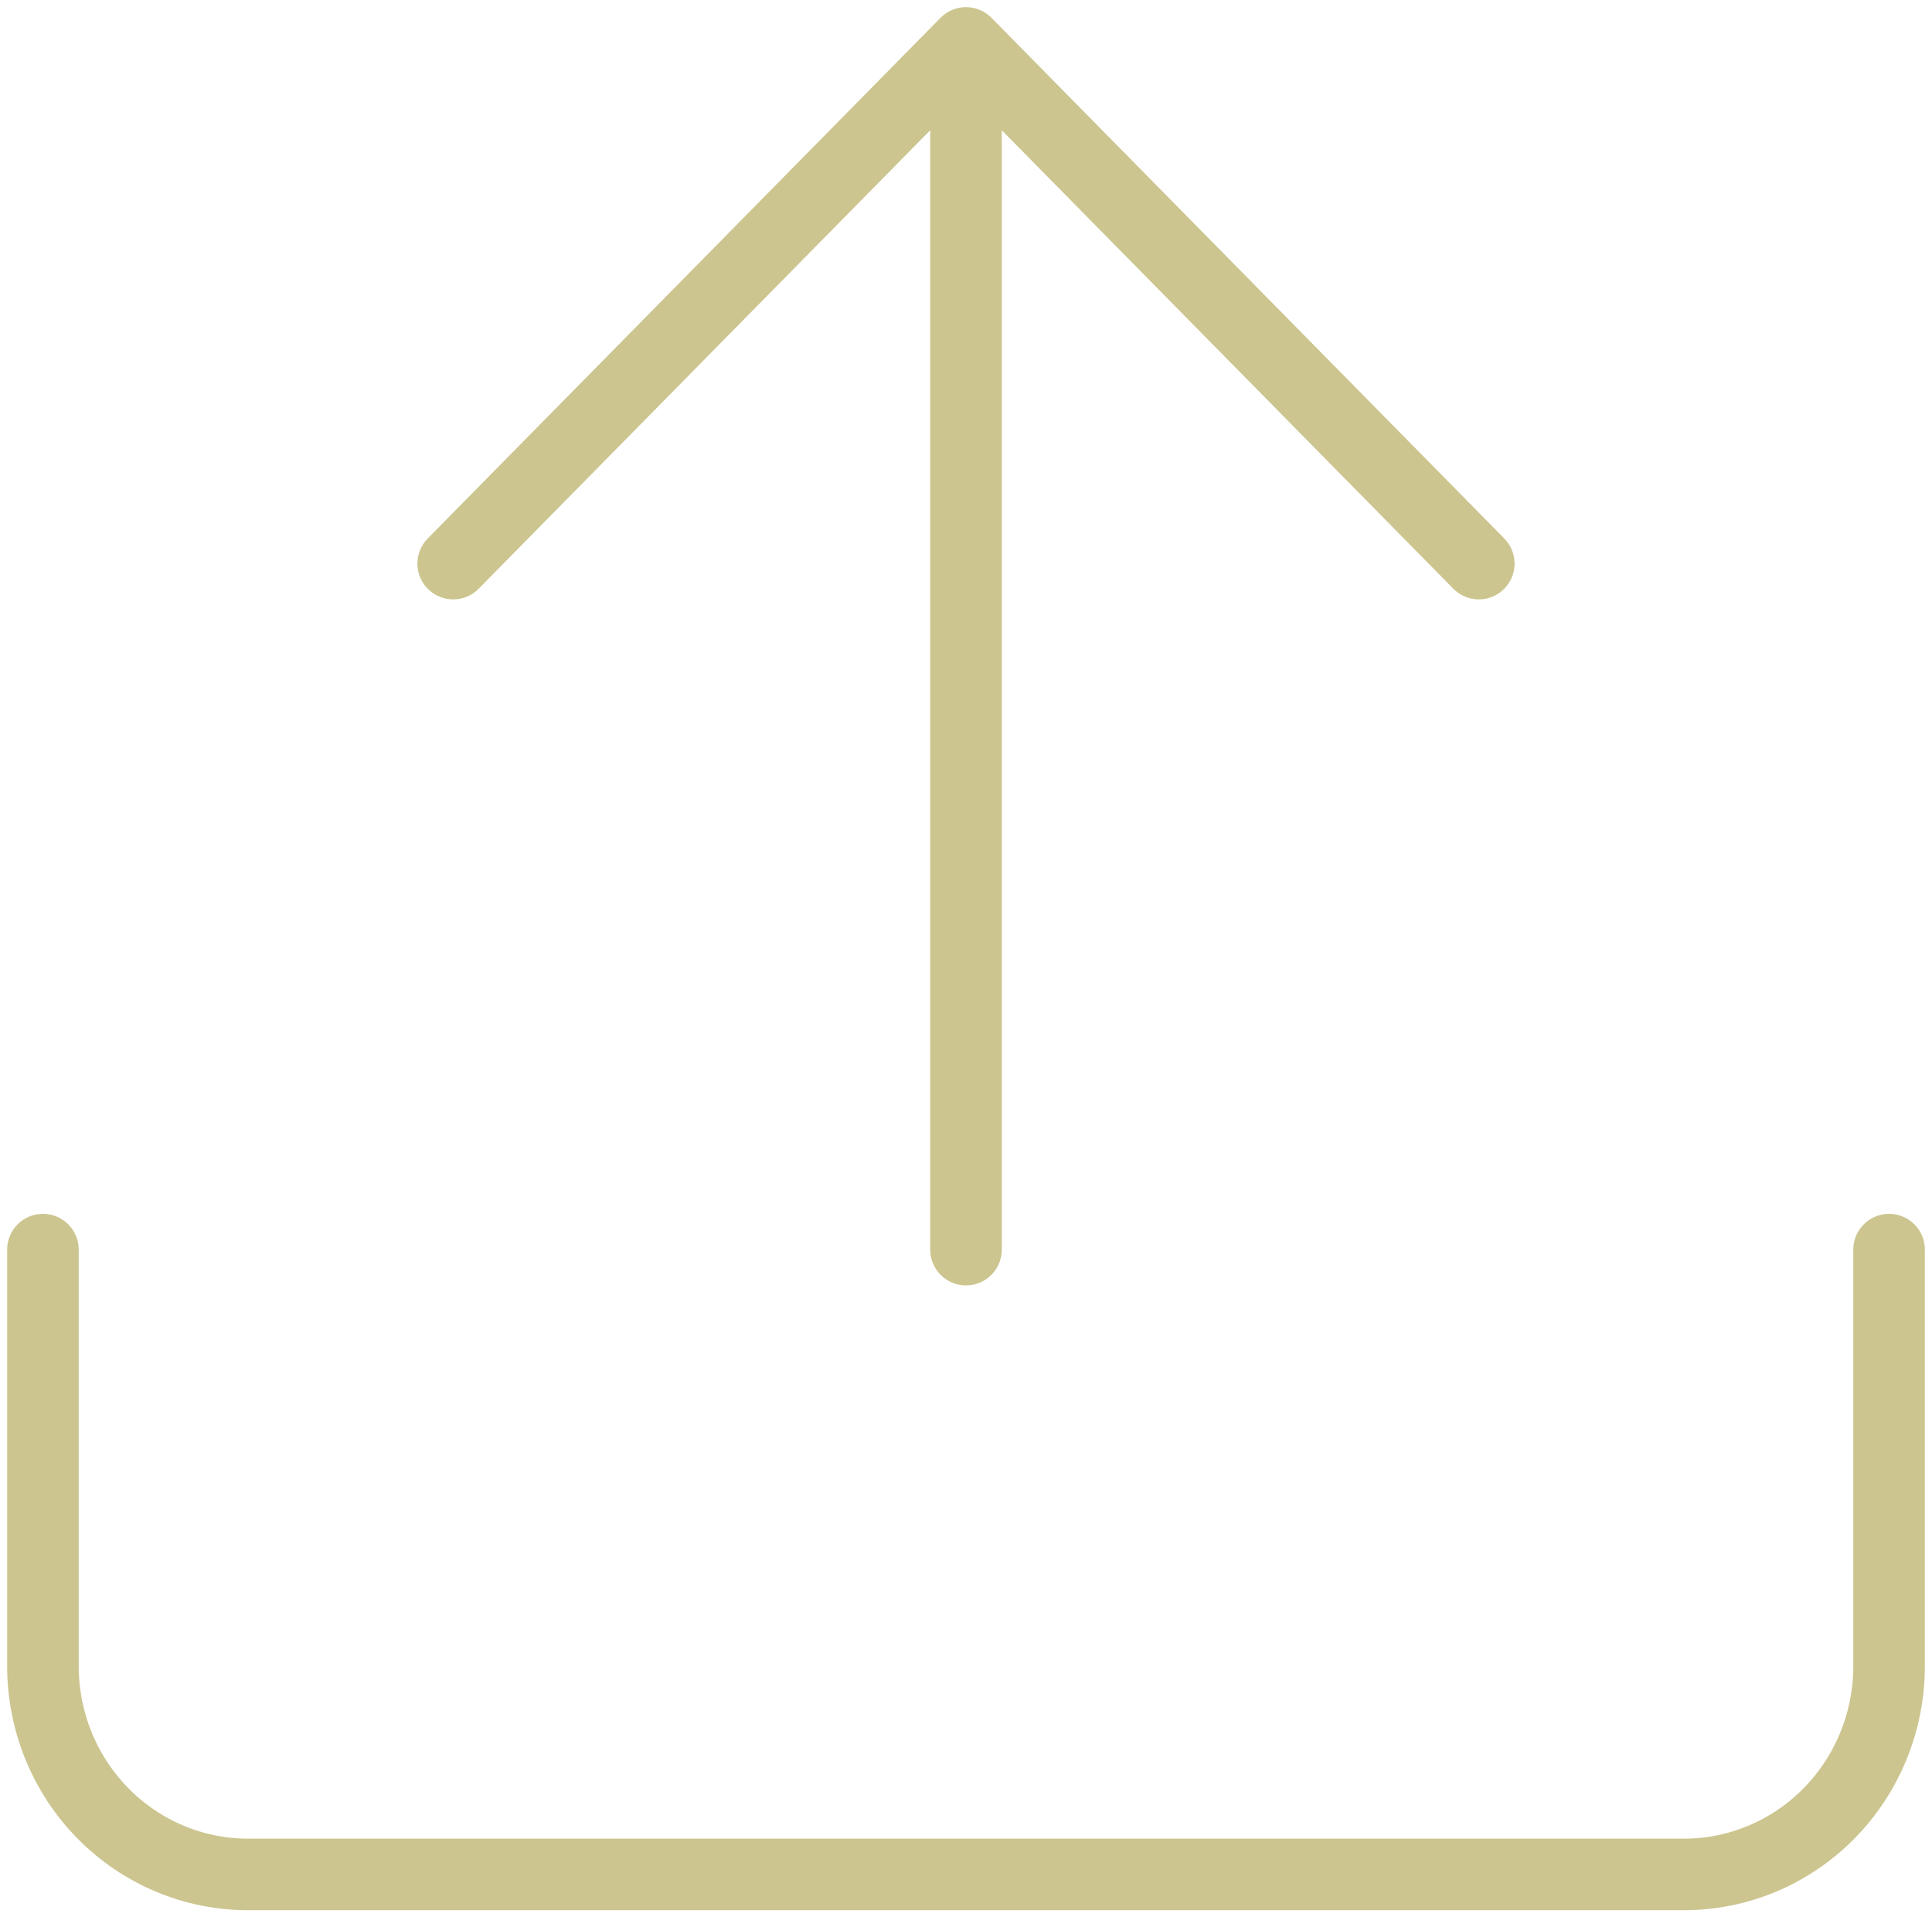 <svg width="135" height="134" viewBox="0 0 135 134" fill="none" xmlns="http://www.w3.org/2000/svg">
<path d="M132 87.333V116.444C132 120.305 130.49 124.007 127.802 126.737C125.114 129.466 121.468 131 117.667 131H17.333C13.532 131 9.886 129.466 7.198 126.737C4.51 124.007 3 120.305 3 116.444V87.333M103.333 39.389L67.5 3M67.5 3L31.667 39.389M67.5 3C67.5 3 67.5 53.227 67.5 87.333" stroke="#CCC58F" stroke-width="5" stroke-linecap="round" stroke-linejoin="round"/>
</svg>
